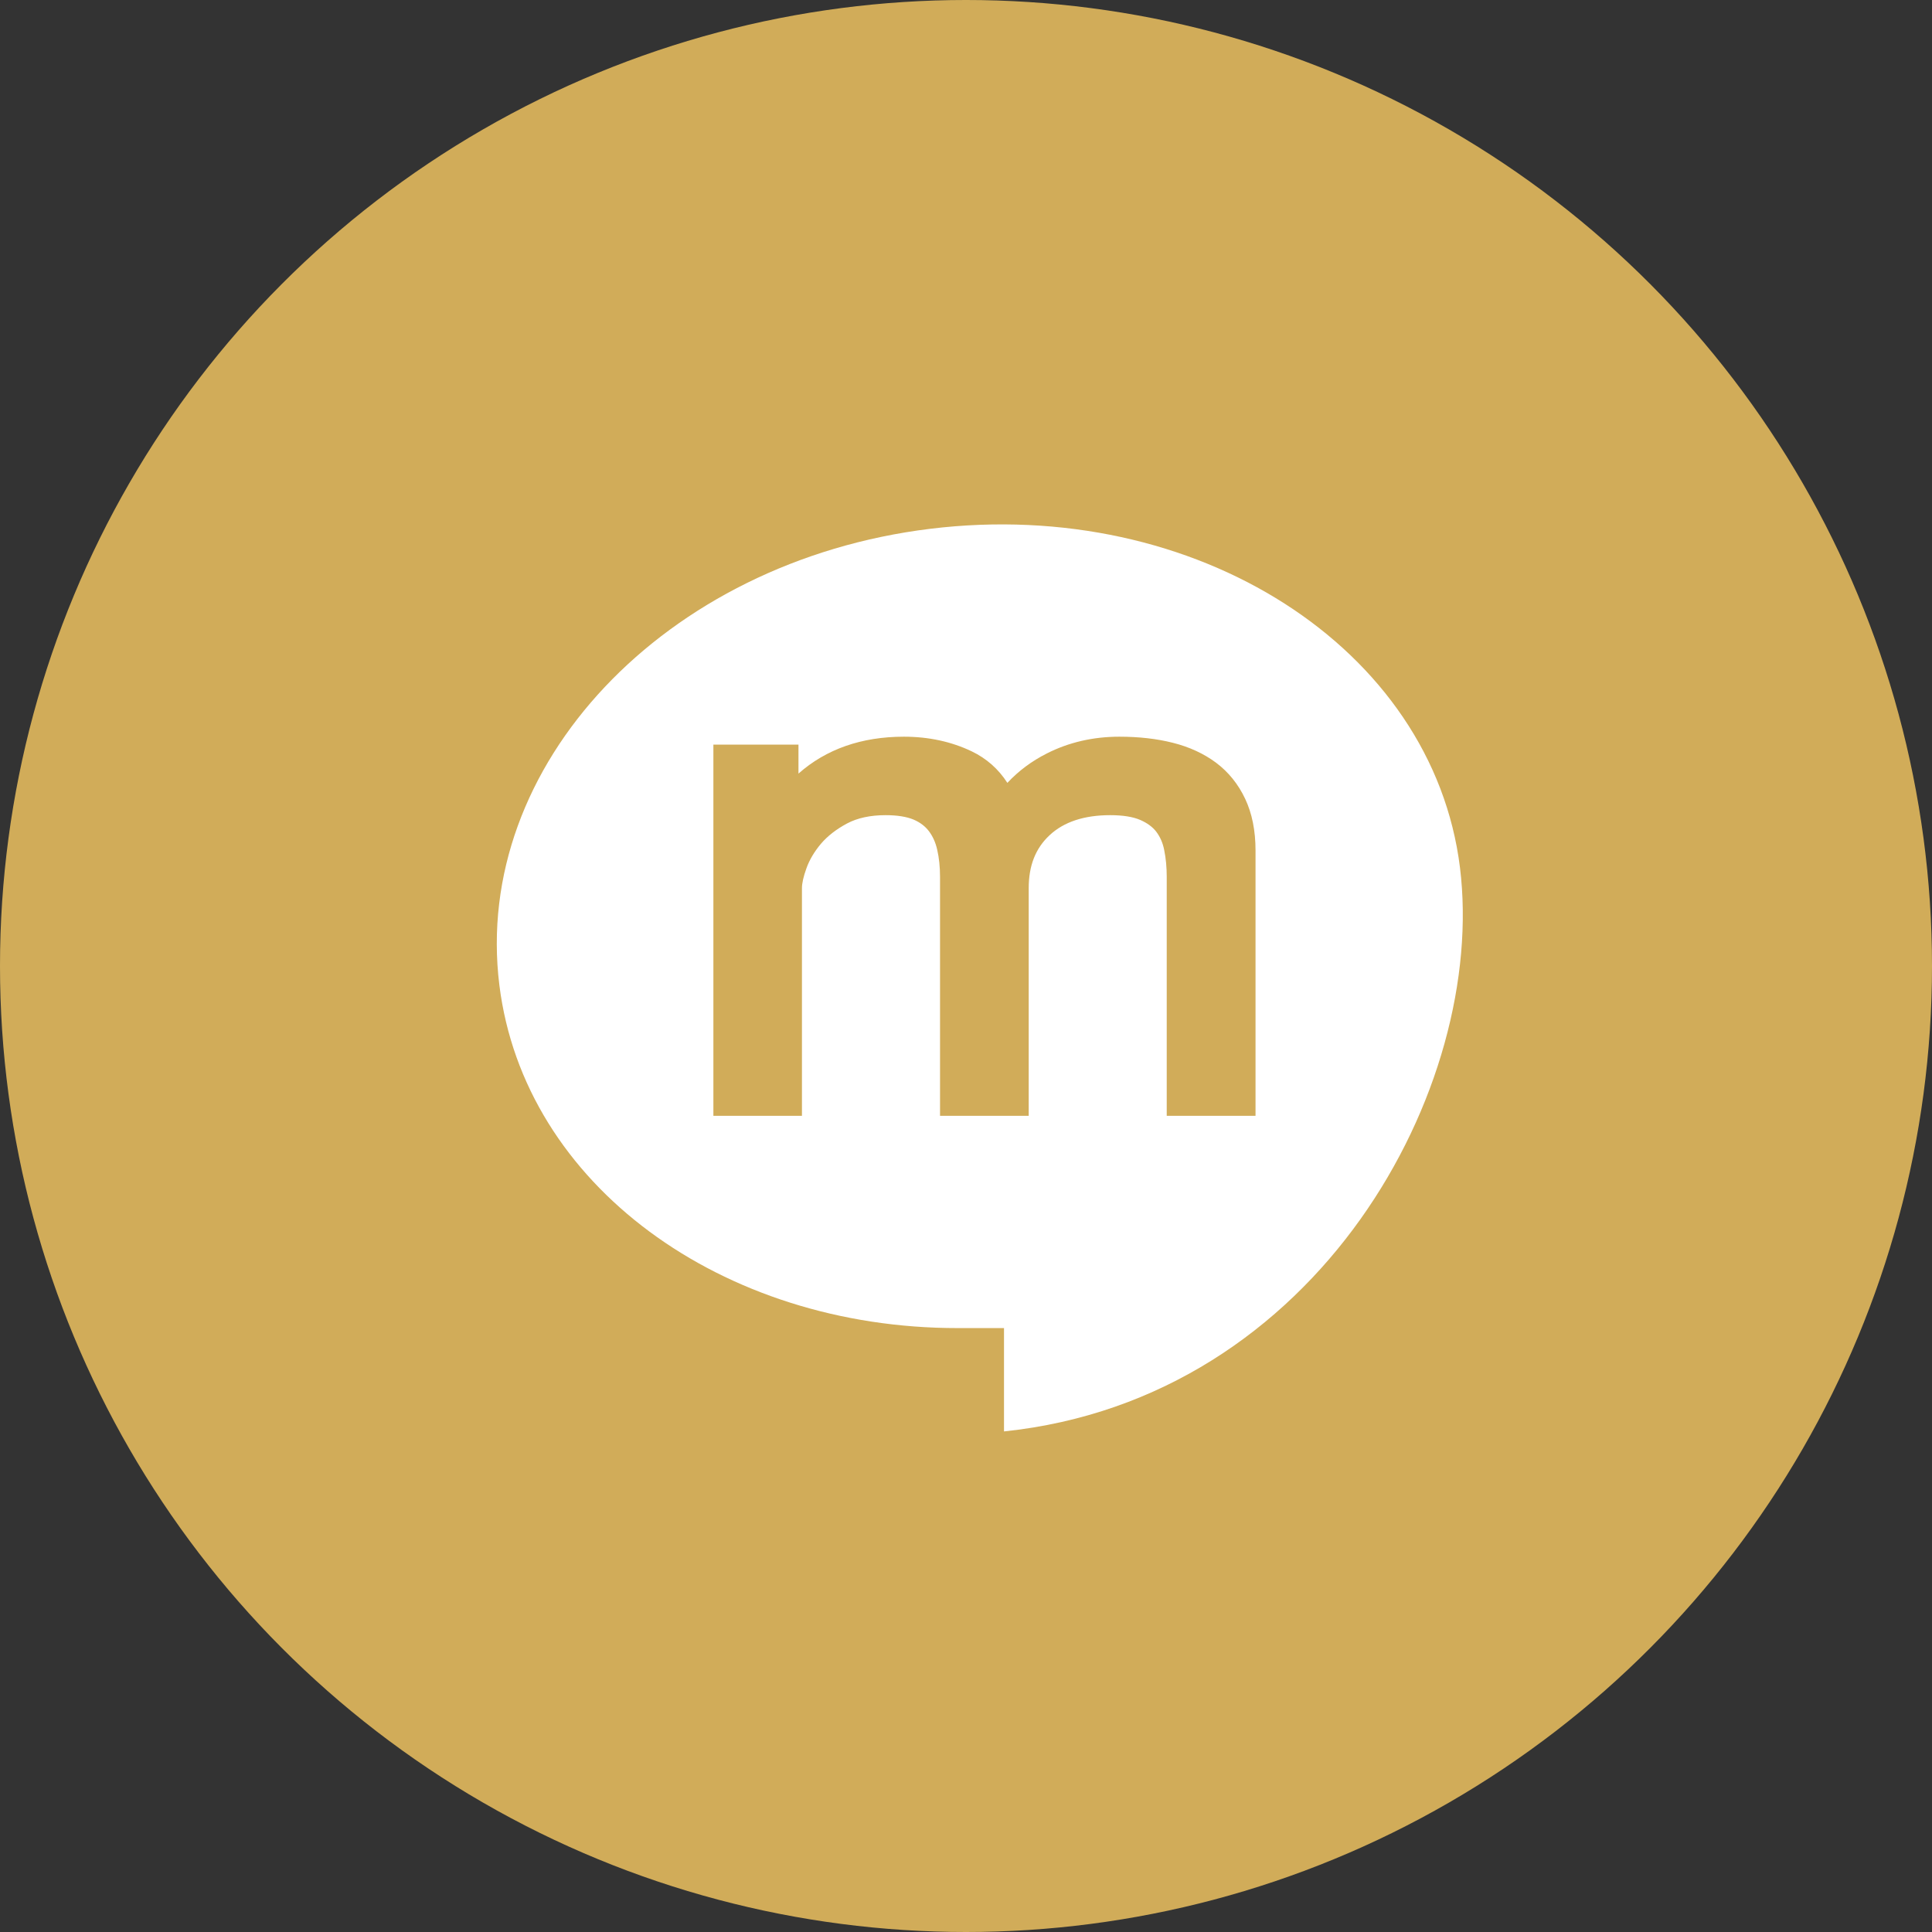 <?xml version="1.0" encoding="UTF-8"?>
<svg width="70px" height="70px" viewBox="0 0 70 70" version="1.1" xmlns="http://www.w3.org/2000/svg" xmlns:xlink="http://www.w3.org/1999/xlink">
    <rect x="0" y="0" width="70" height="70" fill="#333333" stroke="none"/>
    <!-- Generator: Sketch 46.2 (44496) - http://www.bohemiancoding.com/sketch -->
    <title>Mixi</title>
    <desc>Created with Sketch.</desc>
    <defs></defs>
    <g id="Icons" stroke="none" stroke-width="1" fill="none" fill-rule="evenodd">
        <g transform="translate(-509, -617)" id="Icon-Set">
            <g transform="translate(69, 66)">
                <g id="Mixi" transform="translate(440, 551)">
                    <circle id="Oval-1-Copy-53" fill="#D1AC59" cx="35" cy="35" r="35"></circle>
                    <path d="M45.49,40.429 L45.487,40.429 L42.273,40.429 L42.273,31.772 C42.273,31.426 42.243,31.097 42.181,30.798 C42.131,30.538 42.034,30.322 41.894,30.135 C41.76,29.96 41.564,29.818 41.315,29.709 C41.049,29.593 40.678,29.535 40.224,29.535 C39.281,29.535 38.545,29.779 38.03,30.26 C37.518,30.737 37.272,31.365 37.272,32.18 L37.272,40.429 L34.059,40.429 L34.059,31.772 C34.059,31.412 34.025,31.082 33.957,30.788 C33.897,30.522 33.796,30.3 33.654,30.112 C33.518,29.935 33.34,29.799 33.102,29.696 C32.85,29.59 32.507,29.535 32.085,29.535 C31.537,29.535 31.066,29.636 30.692,29.835 C30.301,30.044 29.98,30.293 29.74,30.576 C29.501,30.862 29.326,31.159 29.219,31.459 C29.11,31.76 29.056,32.003 29.056,32.18 L29.056,40.429 L25.847,40.429 L25.847,26.979 L28.93,26.979 L28.93,28.029 C29.935,27.14 31.219,26.692 32.751,26.692 C33.647,26.692 34.471,26.871 35.206,27.222 C35.742,27.479 36.177,27.863 36.499,28.365 C36.903,27.931 37.384,27.574 37.925,27.301 C38.722,26.895 39.607,26.692 40.555,26.692 C41.26,26.692 41.912,26.765 42.492,26.912 C43.091,27.062 43.619,27.306 44.058,27.633 C44.509,27.97 44.866,28.413 45.116,28.945 C45.364,29.47 45.49,30.097 45.49,30.812 L45.49,40.429 Z M33.705,19.159 C24.079,20.338 17.105,27.739 18.093,35.692 C18.989,42.929 26.159,48.126 34.704,48.119 L36.377,48.119 L36.377,51.863 C47.793,50.668 53.882,39.38 52.897,31.428 C51.909,23.474 43.339,17.982 33.705,19.159 L33.705,19.159 Z" id="Fill-142" fill="#FFFFFF"></path>
                </g>
            </g>
        </g>
    </g>
</svg>